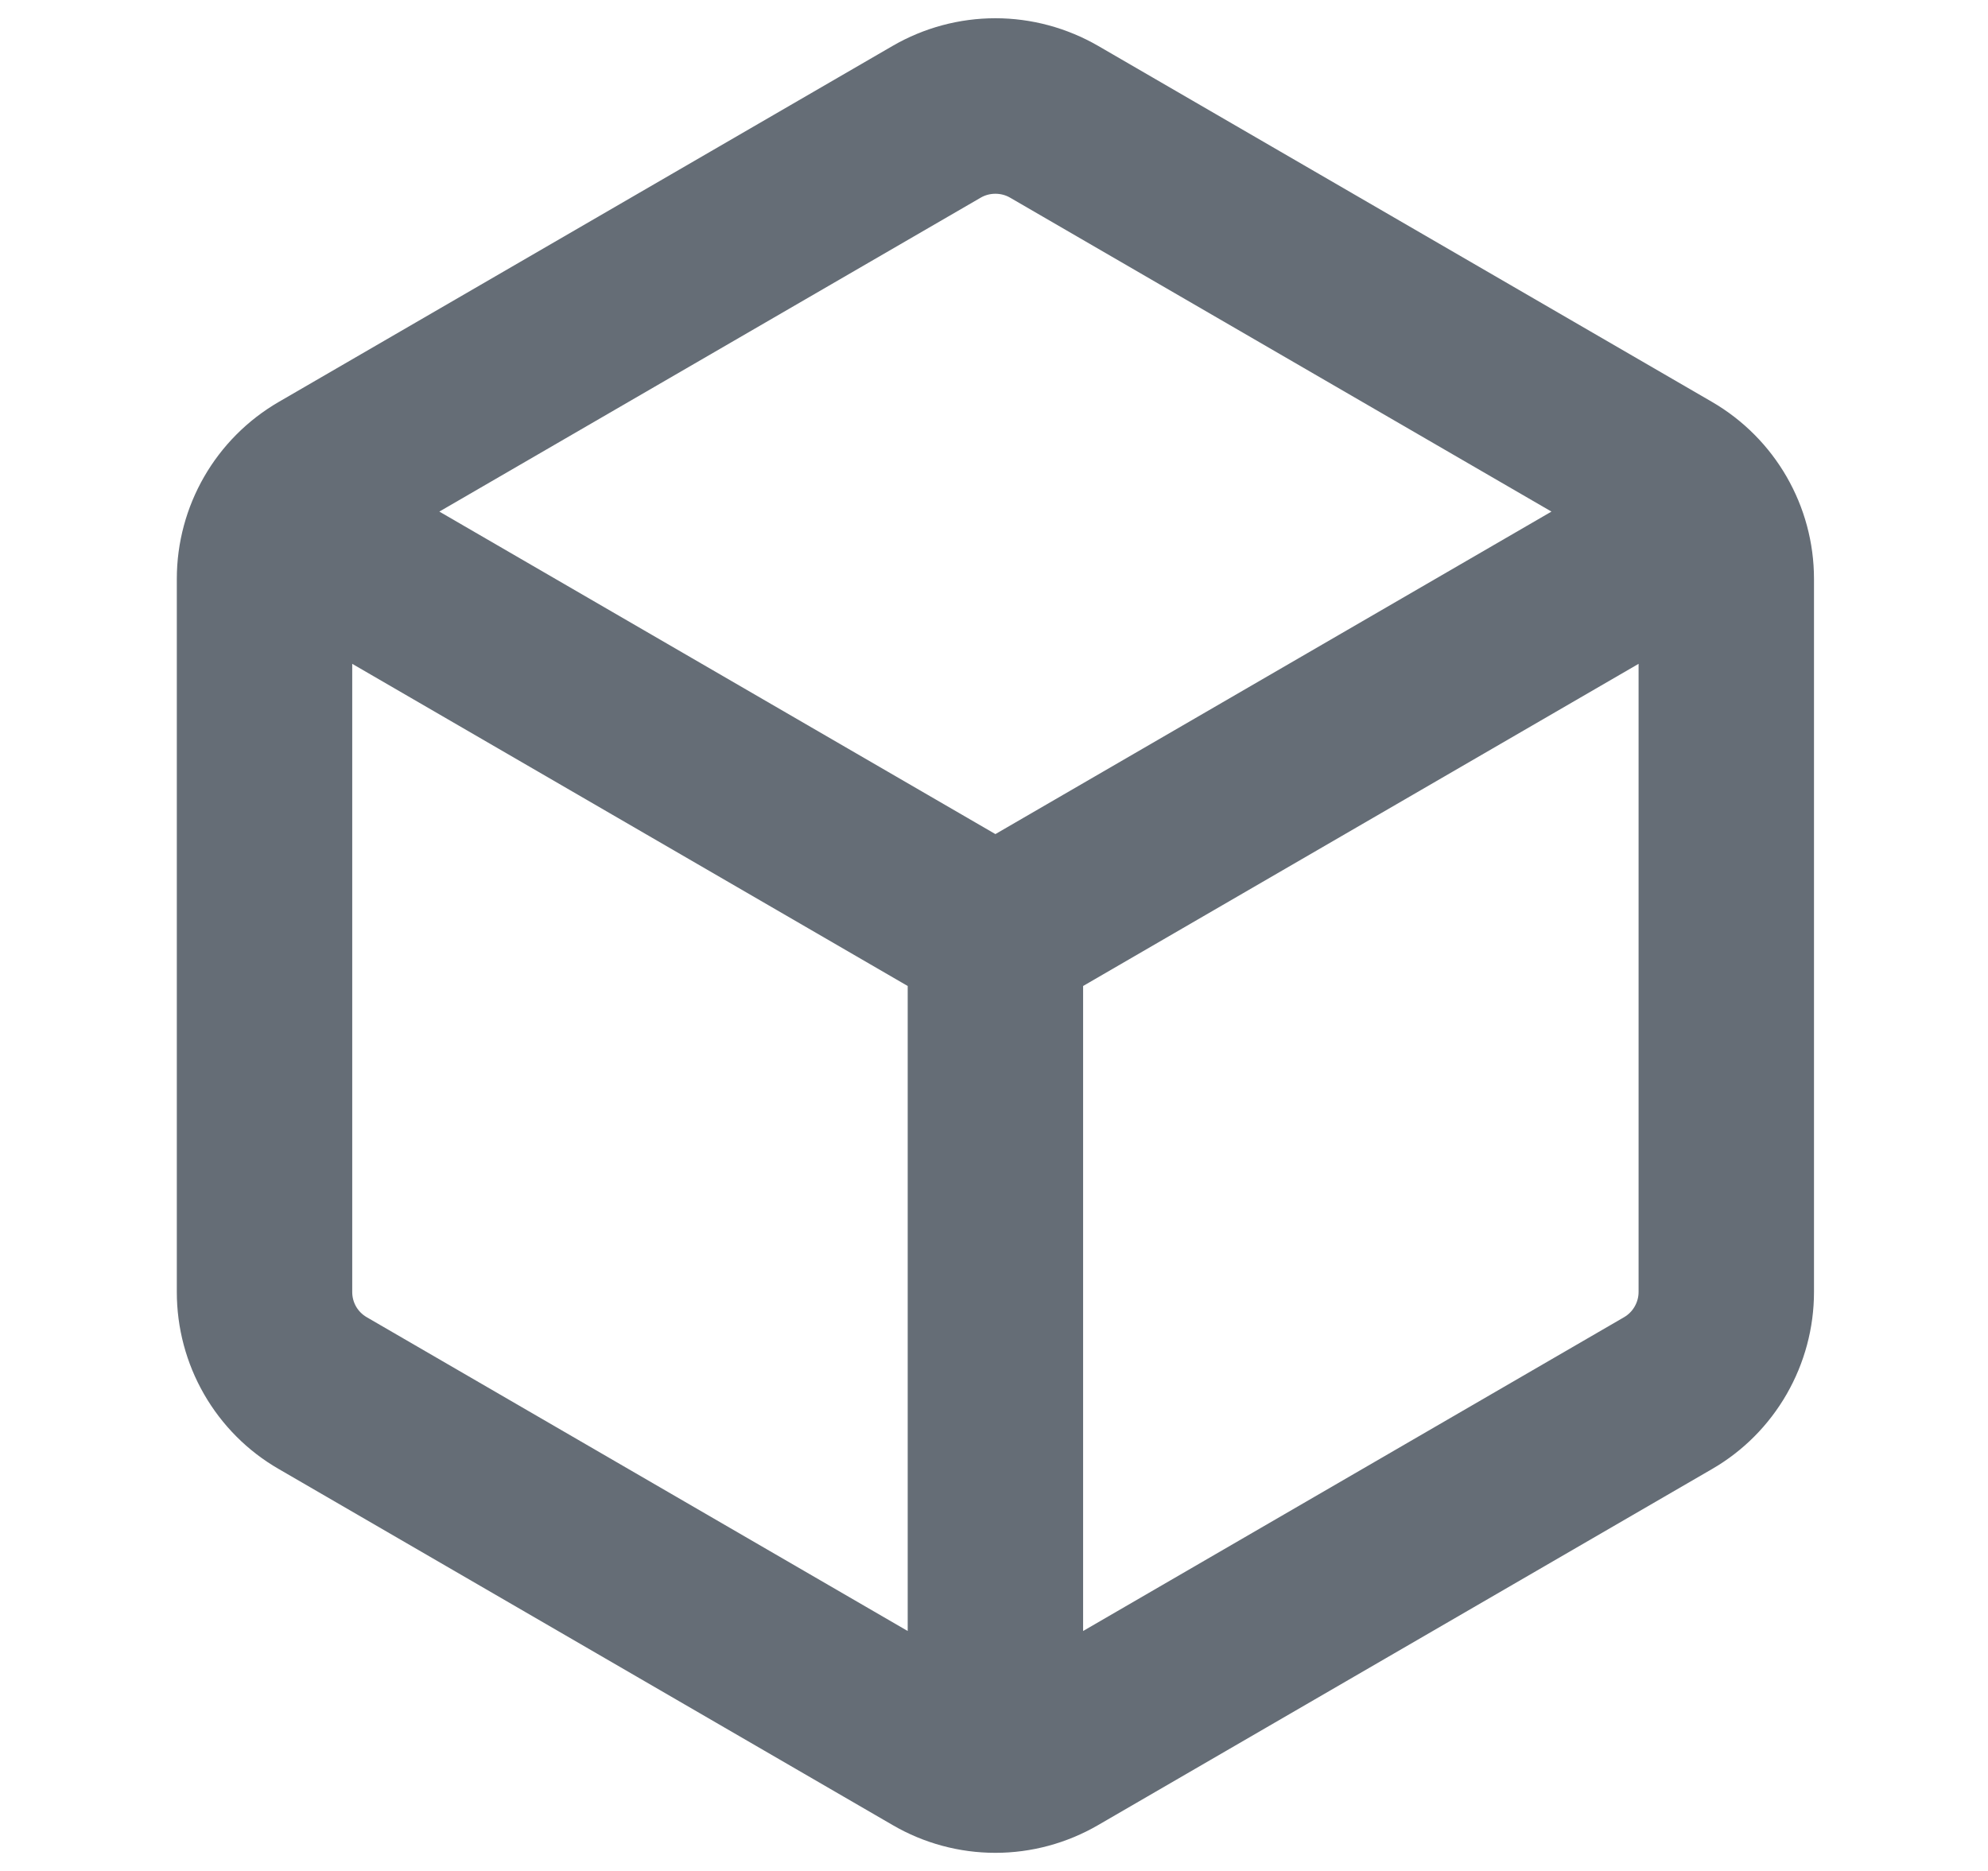 <svg width="17" height="16" viewBox="0 0 17 16" fill="none" xmlns="http://www.w3.org/2000/svg">
<path d="M9.39 0.392L14.64 3.437C15.18 3.751 15.512 4.327 15.512 4.951V11.049C15.512 11.356 15.431 11.657 15.278 11.923C15.125 12.189 14.905 12.41 14.64 12.563L9.39 15.608C9.123 15.763 8.82 15.845 8.512 15.845C8.203 15.845 7.9 15.763 7.634 15.608L2.384 12.563C2.118 12.41 1.898 12.189 1.745 11.923C1.592 11.657 1.512 11.356 1.512 11.049V4.951C1.512 4.327 1.844 3.75 2.384 3.437L7.634 0.392C7.9 0.238 8.203 0.156 8.512 0.156C8.82 0.156 9.123 0.238 9.39 0.392ZM8.387 1.69L3.757 4.375L8.512 7.133L13.267 4.375L8.637 1.69C8.599 1.668 8.556 1.657 8.512 1.657C8.468 1.657 8.425 1.668 8.387 1.69ZM3.012 5.677V11.049C3.012 11.139 3.059 11.22 3.137 11.265L7.762 13.948V8.432L3.012 5.677ZM9.262 13.948L13.887 11.265C13.925 11.243 13.956 11.212 13.978 11.174C14 11.136 14.012 11.093 14.012 11.049V5.677L9.262 8.432V13.948Z" fill="#656D76"/>
</svg>
